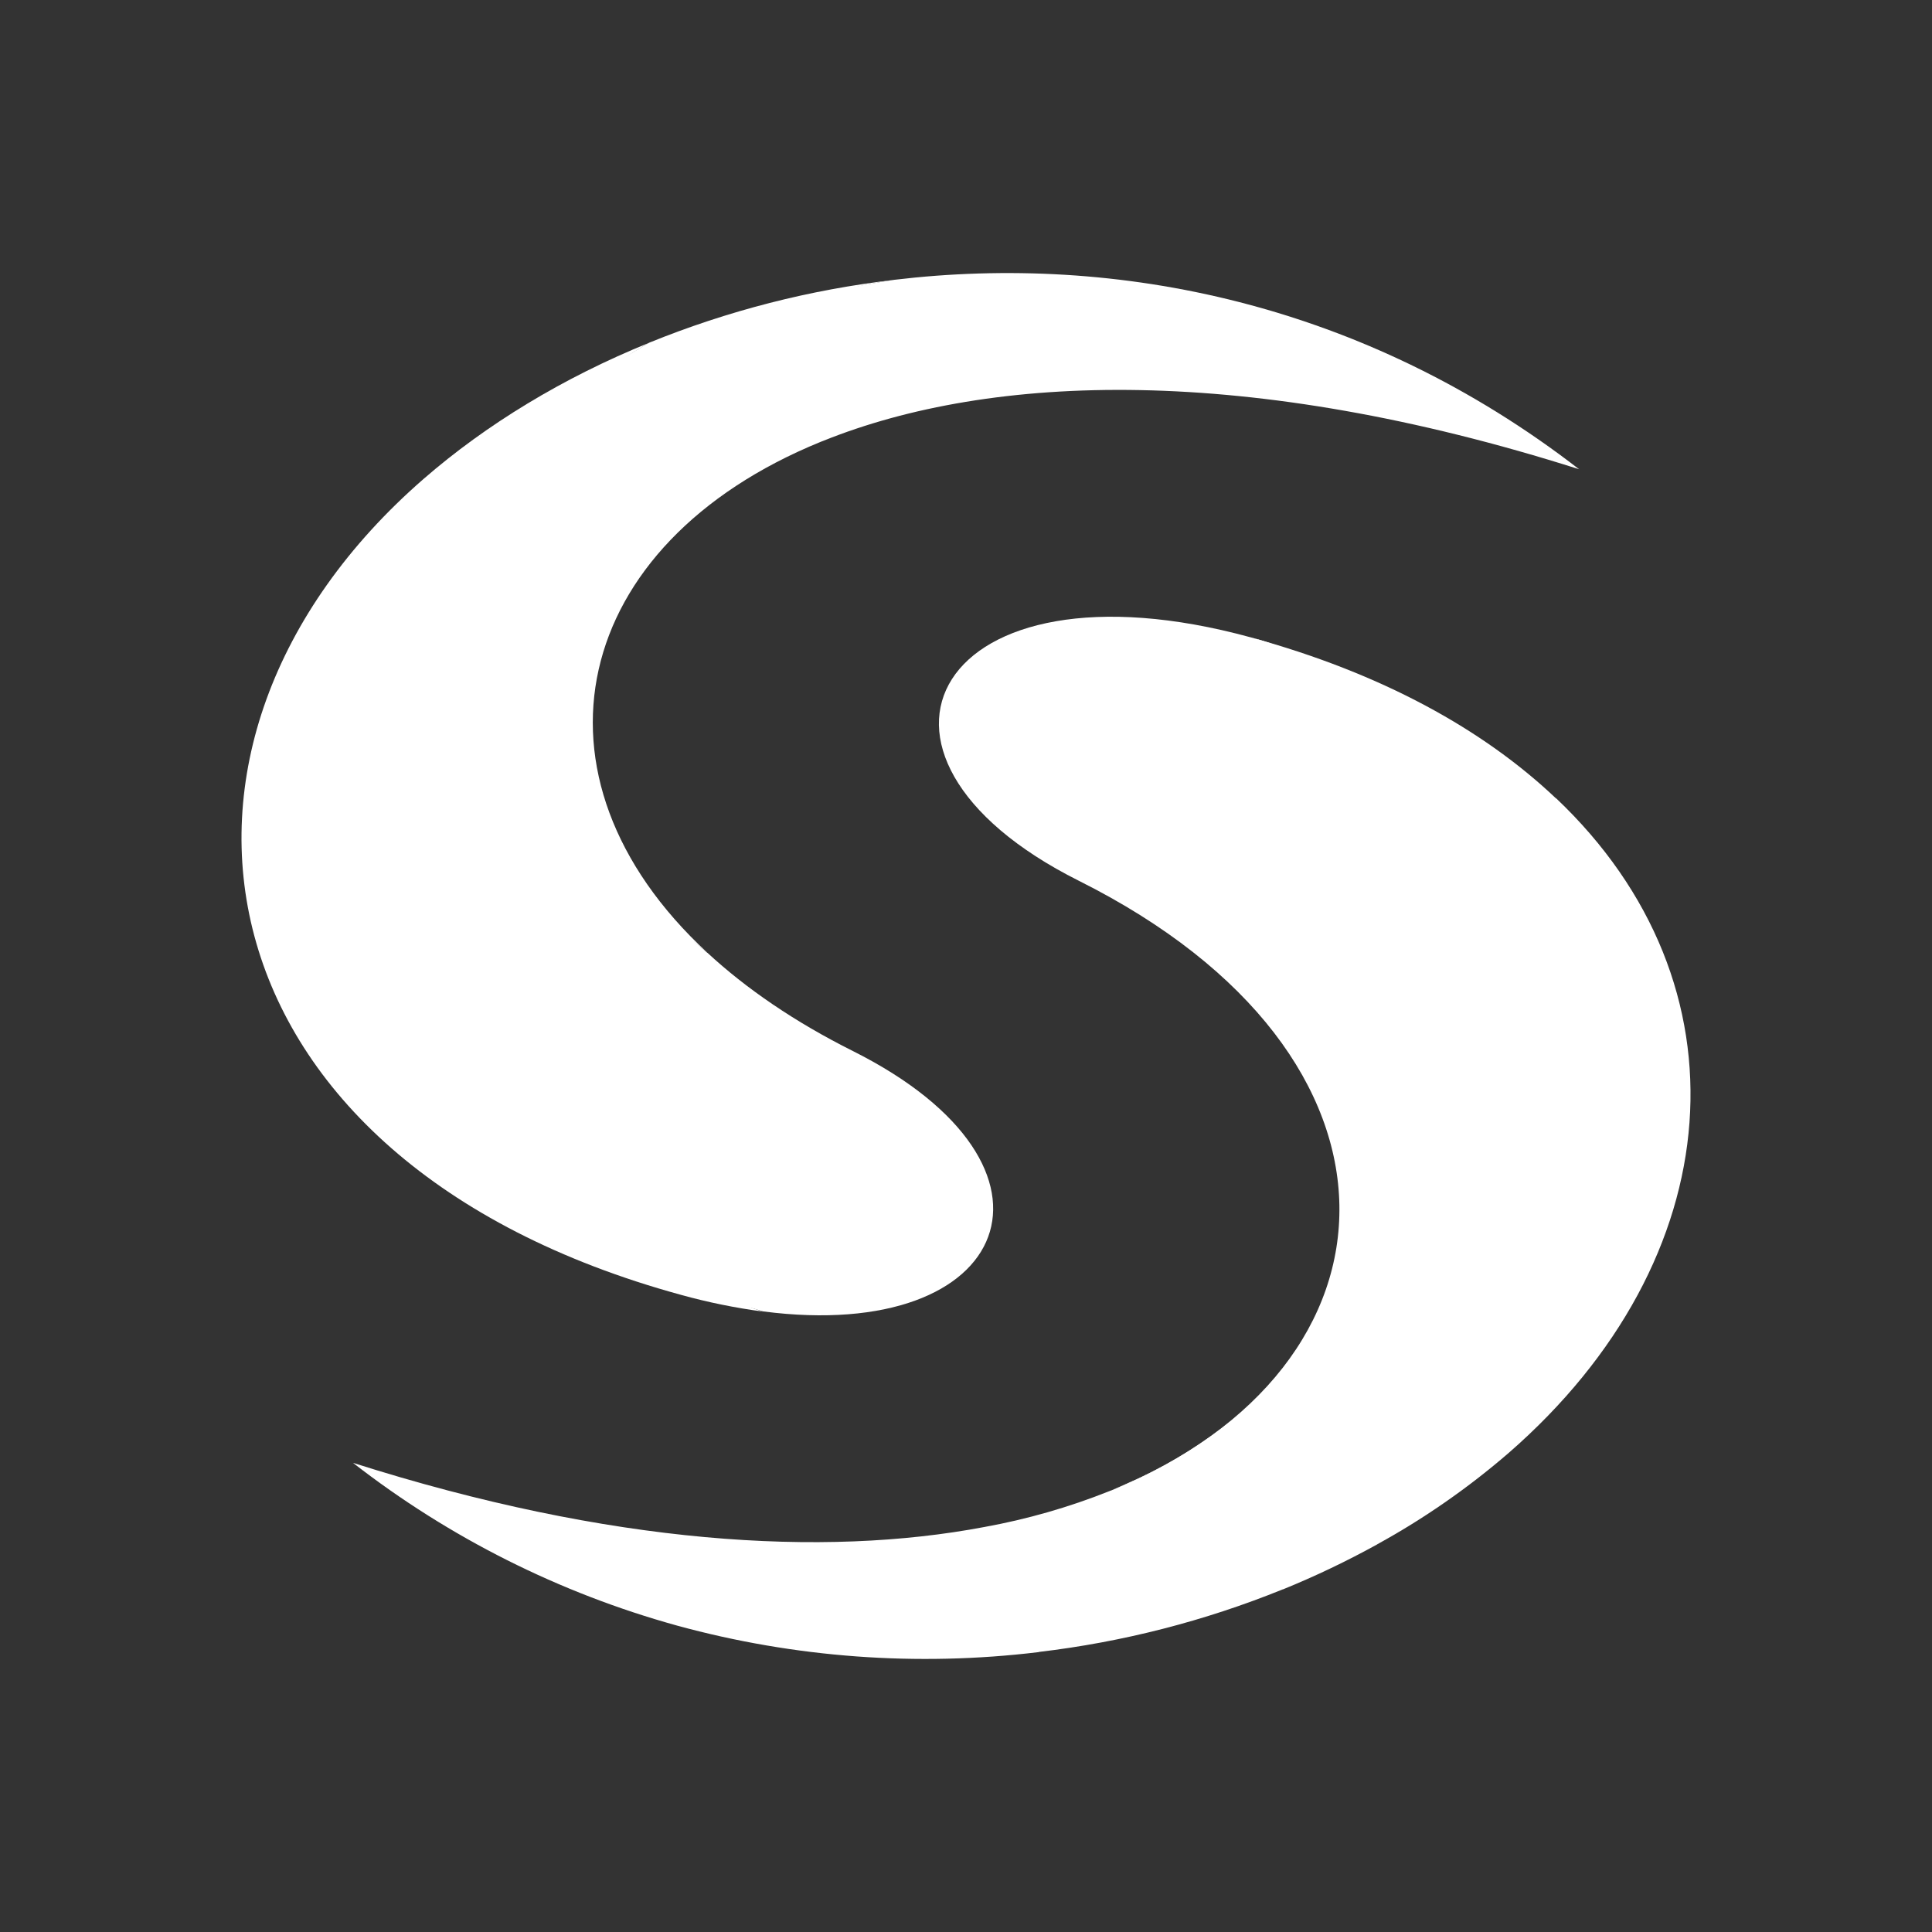 <svg width="24" height="24" viewBox="0 0 24 24" fill="none" xmlns="http://www.w3.org/2000/svg">
<rect x="0" y="0" width="24" height="24" fill="#333333" stroke="none"/>
<path d="M18.74 18.05C18.237 18.484 17.691 18.864 17.11 19.183C17.221 19.095 16.871 18.725 16.977 18.631C19.629 16.321 20.235 13.348 19.165 10.732C19.02 10.379 19.325 10.237 19.327 9.913C21.77 12.225 21.507 15.641 18.74 18.05Z" fill="white"/>
<path d="M19.326 9.915C18.429 9.065 17.171 8.365 15.538 7.918L15.517 7.913L15.54 7.918C16.076 8.059 16.118 8.68 16.487 8.994C17.277 9.666 17.493 10.525 17.574 11.662C17.695 13.351 17.686 15.022 16.453 16.511C15.806 17.292 14.989 18.002 14.024 18.419C13.953 18.452 13.881 18.483 13.809 18.513C13.797 18.516 13.789 18.521 13.777 18.525C13.277 18.724 12.758 18.873 12.228 18.969C10.228 19.348 7.584 19.19 4.385 18.172C5.582 19.103 6.951 19.79 8.412 20.194C9.871 20.593 11.394 20.705 12.895 20.524C12.898 20.524 12.903 20.524 12.906 20.521C13.946 20.398 14.964 20.137 15.934 19.744H15.937C16.338 19.581 16.729 19.394 17.108 19.185C17.22 19.095 17.332 19.003 17.438 18.909C20.448 16.288 21.13 12.731 19.326 9.915Z" fill="white"/>
<path d="M13.809 18.512C17.548 16.986 17.75 13.118 13.403 10.942C10.246 9.36 11.641 6.85 15.539 7.918C19.895 9.064 18.607 16.658 13.809 18.512Z" fill="white"/>
<path d="M19.616 5.829C15.505 4.521 12.318 4.633 10.225 5.477L10.194 5.489C7.084 6.758 6.421 9.646 8.786 11.834C8.162 11.316 7.451 10.767 7.144 10.067C6.75 9.174 6.632 8.069 6.79 7.139C7.003 5.882 7.796 4.748 9.102 4.056C9.622 3.779 10.404 3.583 11.108 3.476C13.872 3.146 16.942 3.76 19.616 5.829Z" fill="white"/>
<path d="M9.481 16.291C9.21 16.204 8.906 16.162 8.656 16.062C5.482 14.784 3.787 12.406 3.847 10.058C3.891 8.391 4.867 6.702 6.466 5.31C6.918 4.917 7.514 4.584 8.063 4.258L8.067 4.256C9.04 3.861 10.063 3.598 11.107 3.477C10.859 3.513 10.613 3.565 10.372 3.632C6.264 4.75 6.018 9.537 8.785 11.835L8.788 11.836C9.266 12.278 9.868 12.693 10.598 13.058C13.461 14.494 12.581 16.693 9.481 16.291Z" fill="white"/>
<path d="M9.478 16.293C9.134 16.247 8.794 16.178 8.459 16.085C2.373 14.419 1.48 9.242 5.26 5.951C6.041 5.272 6.993 4.693 8.061 4.259C7.527 4.574 7.023 4.937 6.553 5.342C2.527 8.848 3.329 14.299 9.478 16.293Z" fill="white"/>
</svg>
